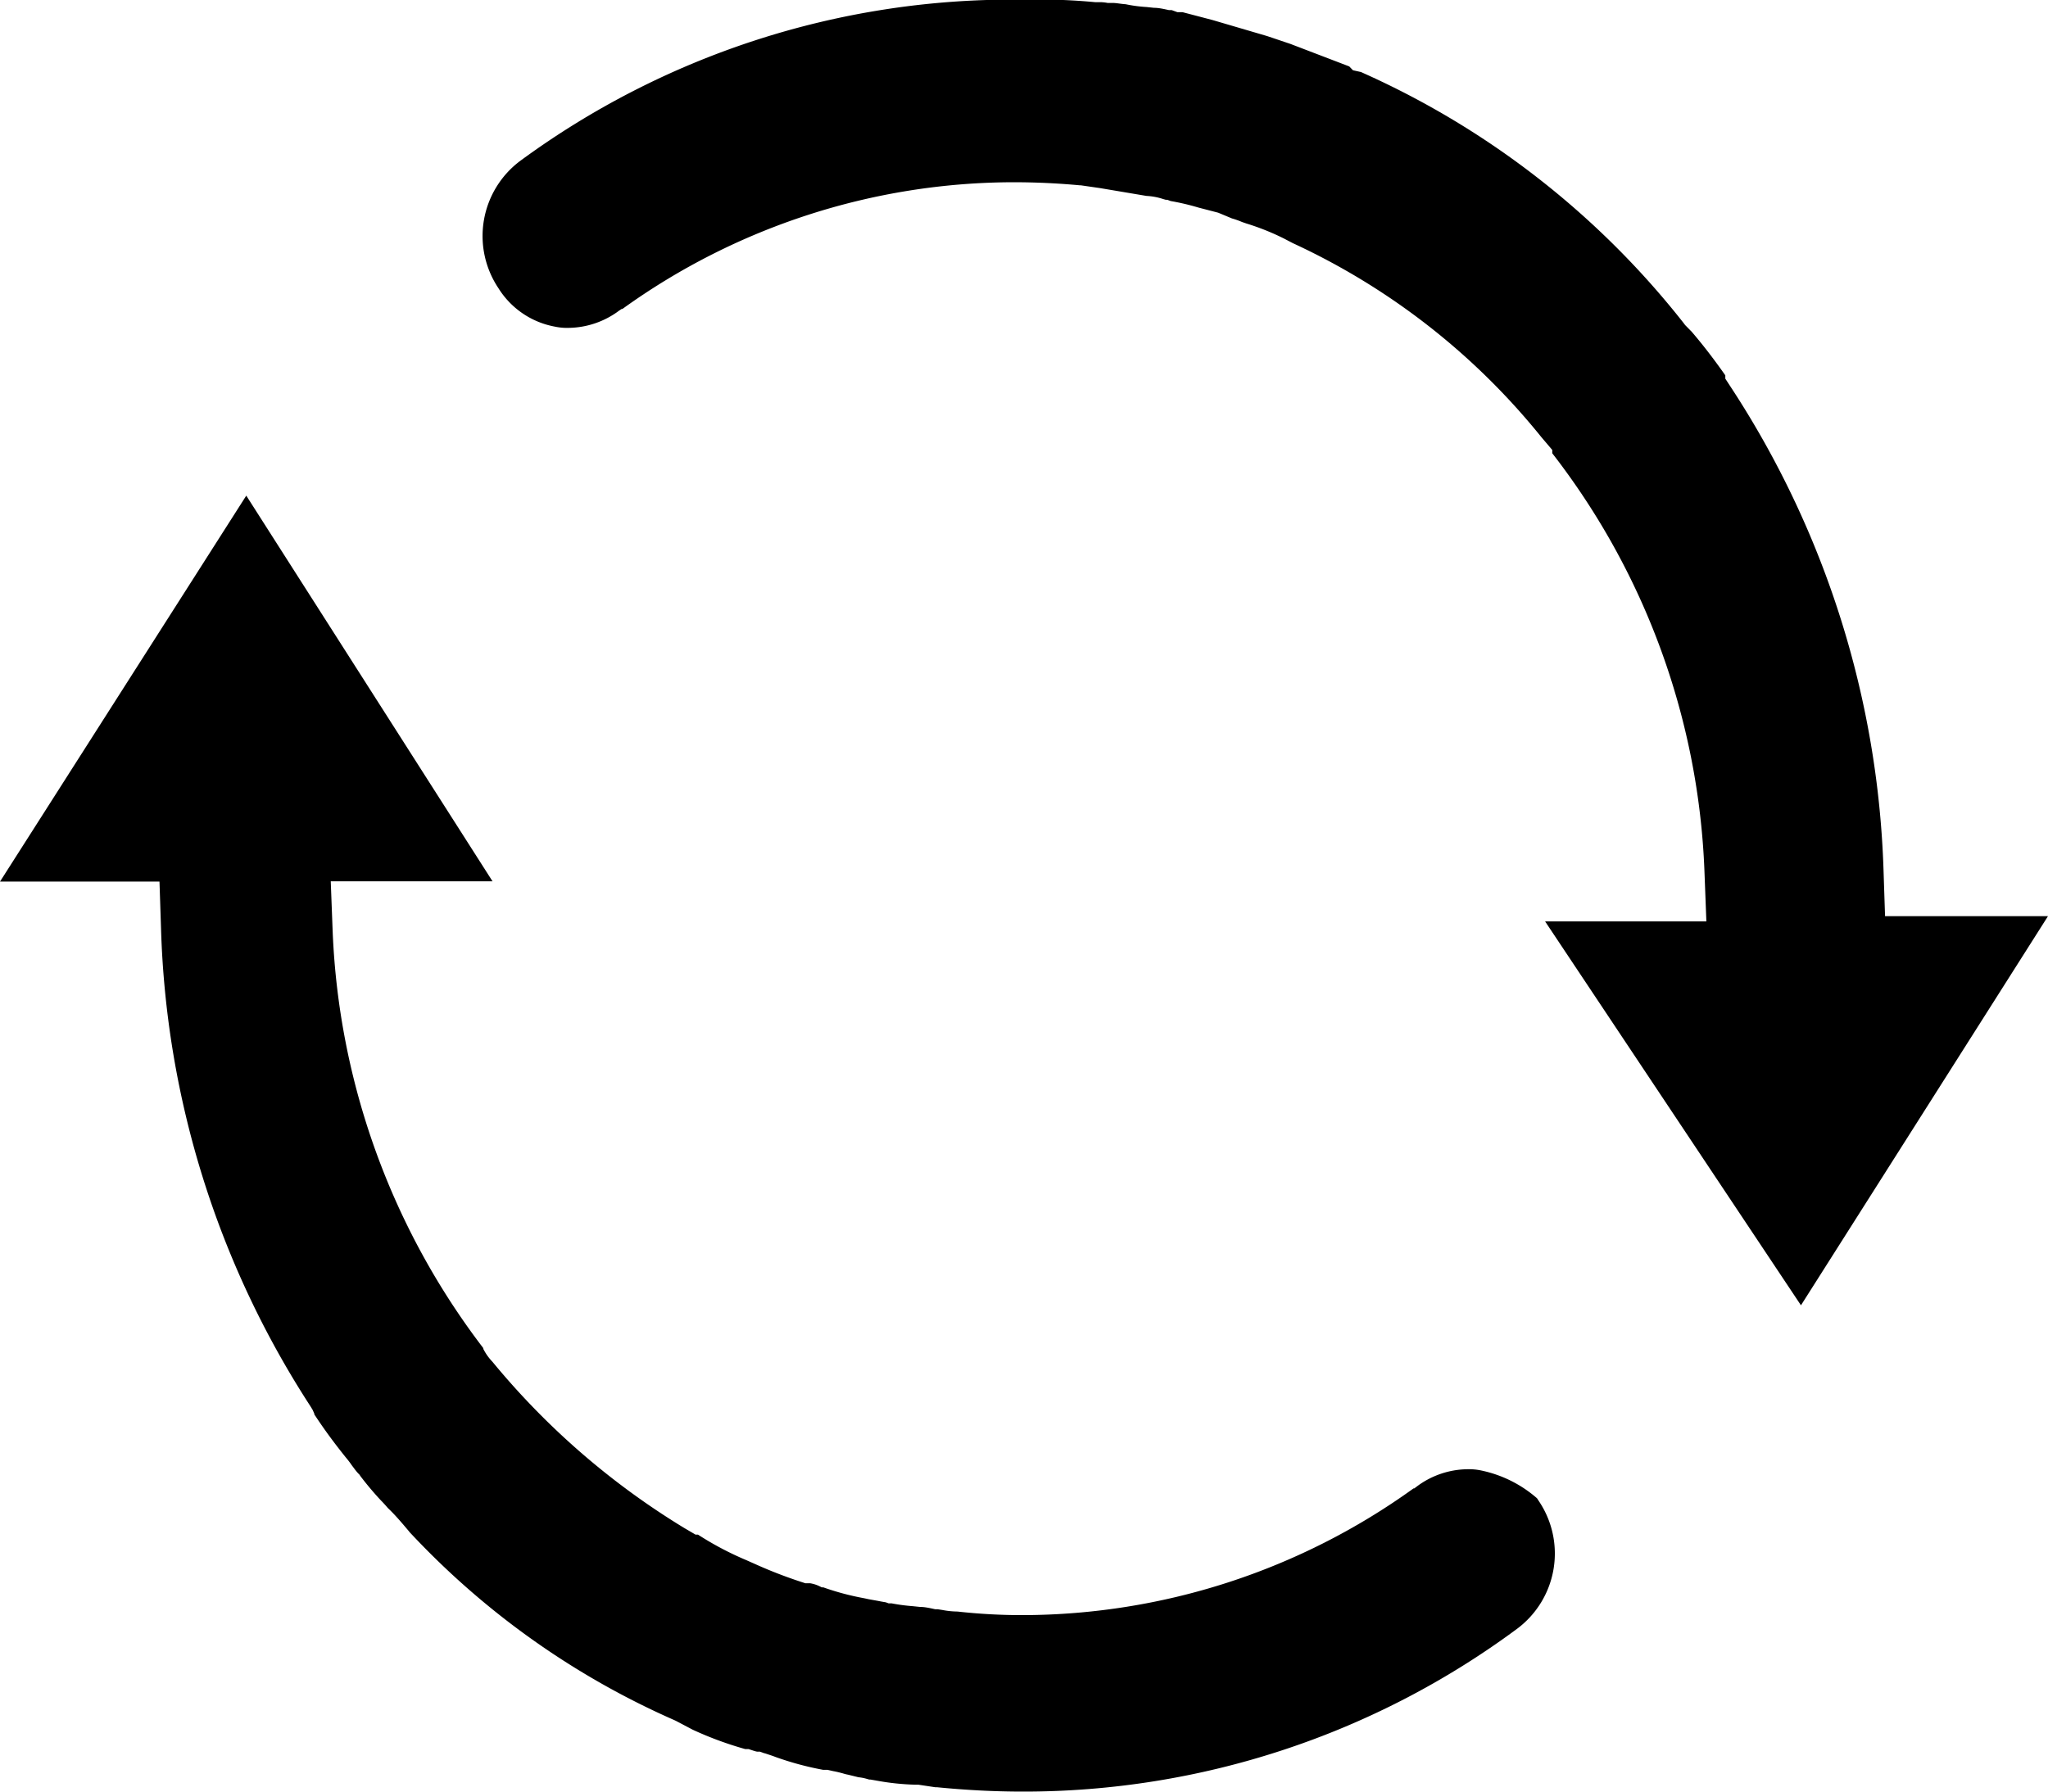 <svg xmlns="http://www.w3.org/2000/svg" width="16" height="14" viewBox="0 0 16 14">
  <path id="Button_tbjira" d="M103.991,171.8c-.223,0-.448-.012-.671-.034l-.013,0-.133-.02h-.027a1.931,1.931,0,0,1-.3-.032l-.046-.008h0l-.01,0-.021-.006a.338.338,0,0,0-.063-.012l-.081-.02a.29.29,0,0,1-.04-.01c-.029-.008-.054-.014-.077-.018l-.044-.01-.017,0-.017,0a2.392,2.392,0,0,1-.371-.1c-.031-.012-.058-.02-.081-.028a.121.121,0,0,1-.025-.008l-.017-.006-.019,0c-.01,0-.033-.008-.069-.02l-.013,0-.013,0a2.732,2.732,0,0,1-.412-.152l-.131-.069-.013-.006a6.29,6.29,0,0,1-2.045-1.445l-.019-.02-.013-.016c-.05-.059-.1-.119-.16-.176-.017-.02-.035-.04-.052-.057a2.431,2.431,0,0,1-.162-.192l-.008-.012-.01-.01a.451.451,0,0,1-.031-.038l-.006-.008-.012-.016c-.008-.012-.021-.03-.038-.051l-.01-.012c-.073-.091-.15-.192-.231-.314l-.008-.012-.006-.008s0,0,0-.006l-.013-.03-.017-.028a7.239,7.239,0,0,1-1.168-3.735l-.012-.366H96l1.924-3.016,1.924,3.014H98.584l.015.393a5.74,5.74,0,0,0,1.177,3.255l0,0,0,.006a.413.413,0,0,0,.071.1,5.929,5.929,0,0,0,1.5,1.3l.087.051h.019a2.452,2.452,0,0,0,.379.2l.063.028a3.588,3.588,0,0,0,.36.14l.037.012.037,0a.267.267,0,0,1,.079.026l.012.006.012,0a2.051,2.051,0,0,0,.319.085l.037.008h0l.067.012.031.006.035.006.021.008.023,0a1.458,1.458,0,0,0,.165.022l.058.006c.031,0,.06.006.081.01l.037.008h.019l.038.006a.653.653,0,0,0,.117.012h0a4.575,4.575,0,0,0,.51.028,5.241,5.241,0,0,0,3.053-.99l.006,0,.021-.016a.672.672,0,0,1,.391-.134.46.46,0,0,1,.112.01.961.961,0,0,1,.435.217l.013.02a.734.734,0,0,1-.169,1A6.472,6.472,0,0,1,103.991,171.8Zm4.08-6.8h1.26l-.015-.393a5.682,5.682,0,0,0-1.189-3.265v-.026l-.085-.1A5.4,5.4,0,0,0,106.1,159.7l-.069-.036a1.907,1.907,0,0,0-.292-.117l-.035-.012a.637.637,0,0,0-.079-.028l-.108-.045-.154-.04a1.88,1.88,0,0,0-.217-.051h0l-.027-.01-.006,0-.006,0-.021-.006a.489.489,0,0,0-.129-.024l-.362-.061-.152-.022h-.008c-.171-.016-.346-.024-.519-.024a5.241,5.241,0,0,0-3.053.99l-.006,0-.021.014a.672.672,0,0,1-.391.134.459.459,0,0,1-.112-.01.66.66,0,0,1-.439-.3l0,0a.733.733,0,0,1,.169-.994,6.493,6.493,0,0,1,3.869-1.261h.1a4.666,4.666,0,0,1,.525.02l.021,0h.021a.294.294,0,0,1,.054.006l.035,0h.006c.029,0,.063.008.1.01a1.118,1.118,0,0,0,.165.022l.056.006c.031,0,.06.006.081.01l.037.008h.021l.044.016h.021l.019,0,.233.061.429.126.181.061.46.176.029.03.063.014,0,0,.031.014a6.63,6.63,0,0,1,2.489,1.947l.012.016.052.053c.1.117.181.225.262.34v.026l.062.095a7.312,7.312,0,0,1,1.174,3.743l.012.362.352,0c.021,0,.523,0,.756,0,.1,0,.119,0,.137,0l.013,0H112L110.07,168Z" transform="translate(-96 -157.8)"/>
</svg>

